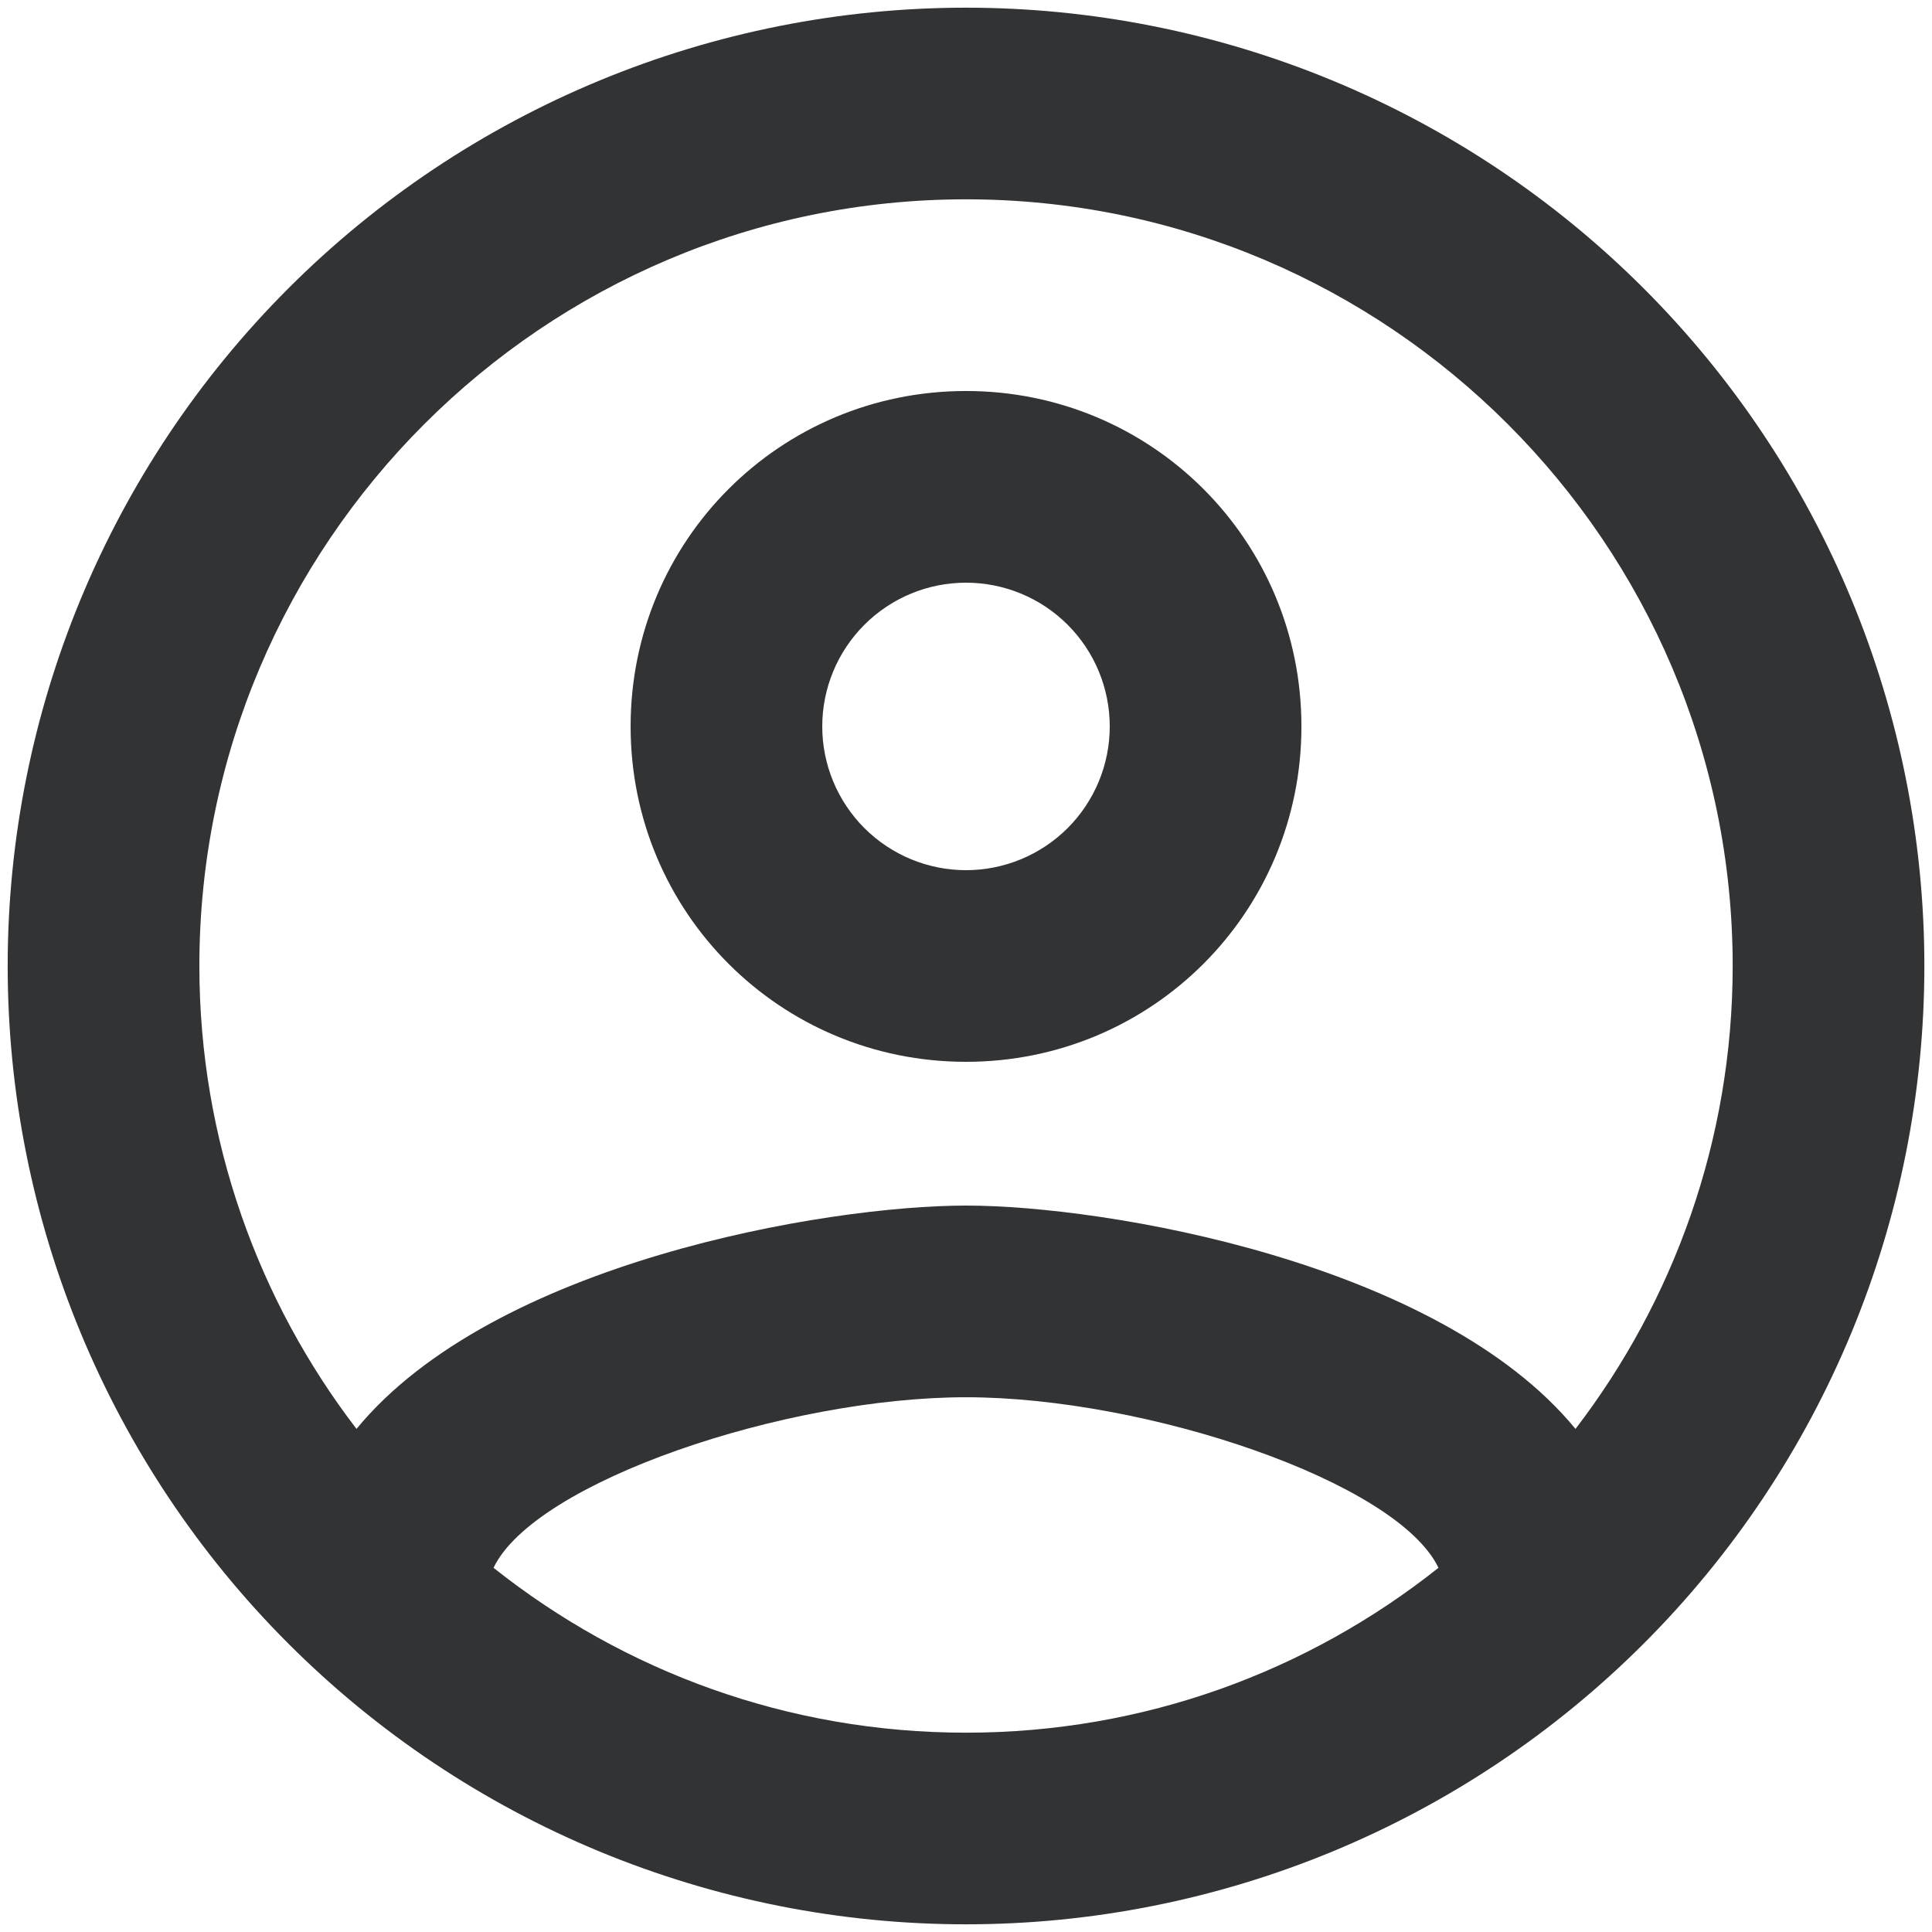 <svg width="42" height="42" viewBox="0 0 42 42" fill="none" xmlns="http://www.w3.org/2000/svg">
<path d="M21 0.167C18.265 0.167 15.555 0.706 13.028 1.753C10.5 2.8 8.203 4.334 6.269 6.269C2.362 10.176 0.167 15.475 0.167 21C0.167 26.525 2.362 31.825 6.269 35.731C8.203 37.666 10.5 39.201 13.028 40.248C15.555 41.294 18.265 41.833 21 41.833C26.526 41.833 31.825 39.639 35.732 35.731C39.639 31.825 41.834 26.525 41.834 21C41.834 18.264 41.295 15.555 40.248 13.027C39.201 10.5 37.666 8.203 35.732 6.269C33.797 4.334 31.5 2.8 28.973 1.753C26.445 0.706 23.736 0.167 21 0.167ZM10.729 34.083C11.625 32.208 17.084 30.375 21 30.375C24.917 30.375 30.375 32.208 31.271 34.083C28.438 36.333 24.875 37.667 21 37.667C17.125 37.667 13.563 36.333 10.729 34.083ZM34.25 31.063C31.271 27.438 24.042 26.208 21 26.208C17.959 26.208 10.729 27.438 7.75 31.063C5.625 28.292 4.334 24.792 4.334 21C4.334 11.813 11.813 4.333 21 4.333C30.188 4.333 37.667 11.813 37.667 21C37.667 24.792 36.375 28.292 34.25 31.063ZM21 8.5C16.959 8.5 13.709 11.75 13.709 15.792C13.709 19.833 16.959 23.083 21 23.083C25.042 23.083 28.292 19.833 28.292 15.792C28.292 11.75 25.042 8.5 21 8.5ZM21 18.917C20.172 18.917 19.377 18.587 18.791 18.002C18.205 17.415 17.875 16.621 17.875 15.792C17.875 14.963 18.205 14.168 18.791 13.582C19.377 12.996 20.172 12.667 21 12.667C21.829 12.667 22.624 12.996 23.21 13.582C23.796 14.168 24.125 14.963 24.125 15.792C24.125 16.621 23.796 17.415 23.21 18.002C22.624 18.587 21.829 18.917 21 18.917Z" fill="#323335"/>
</svg>
